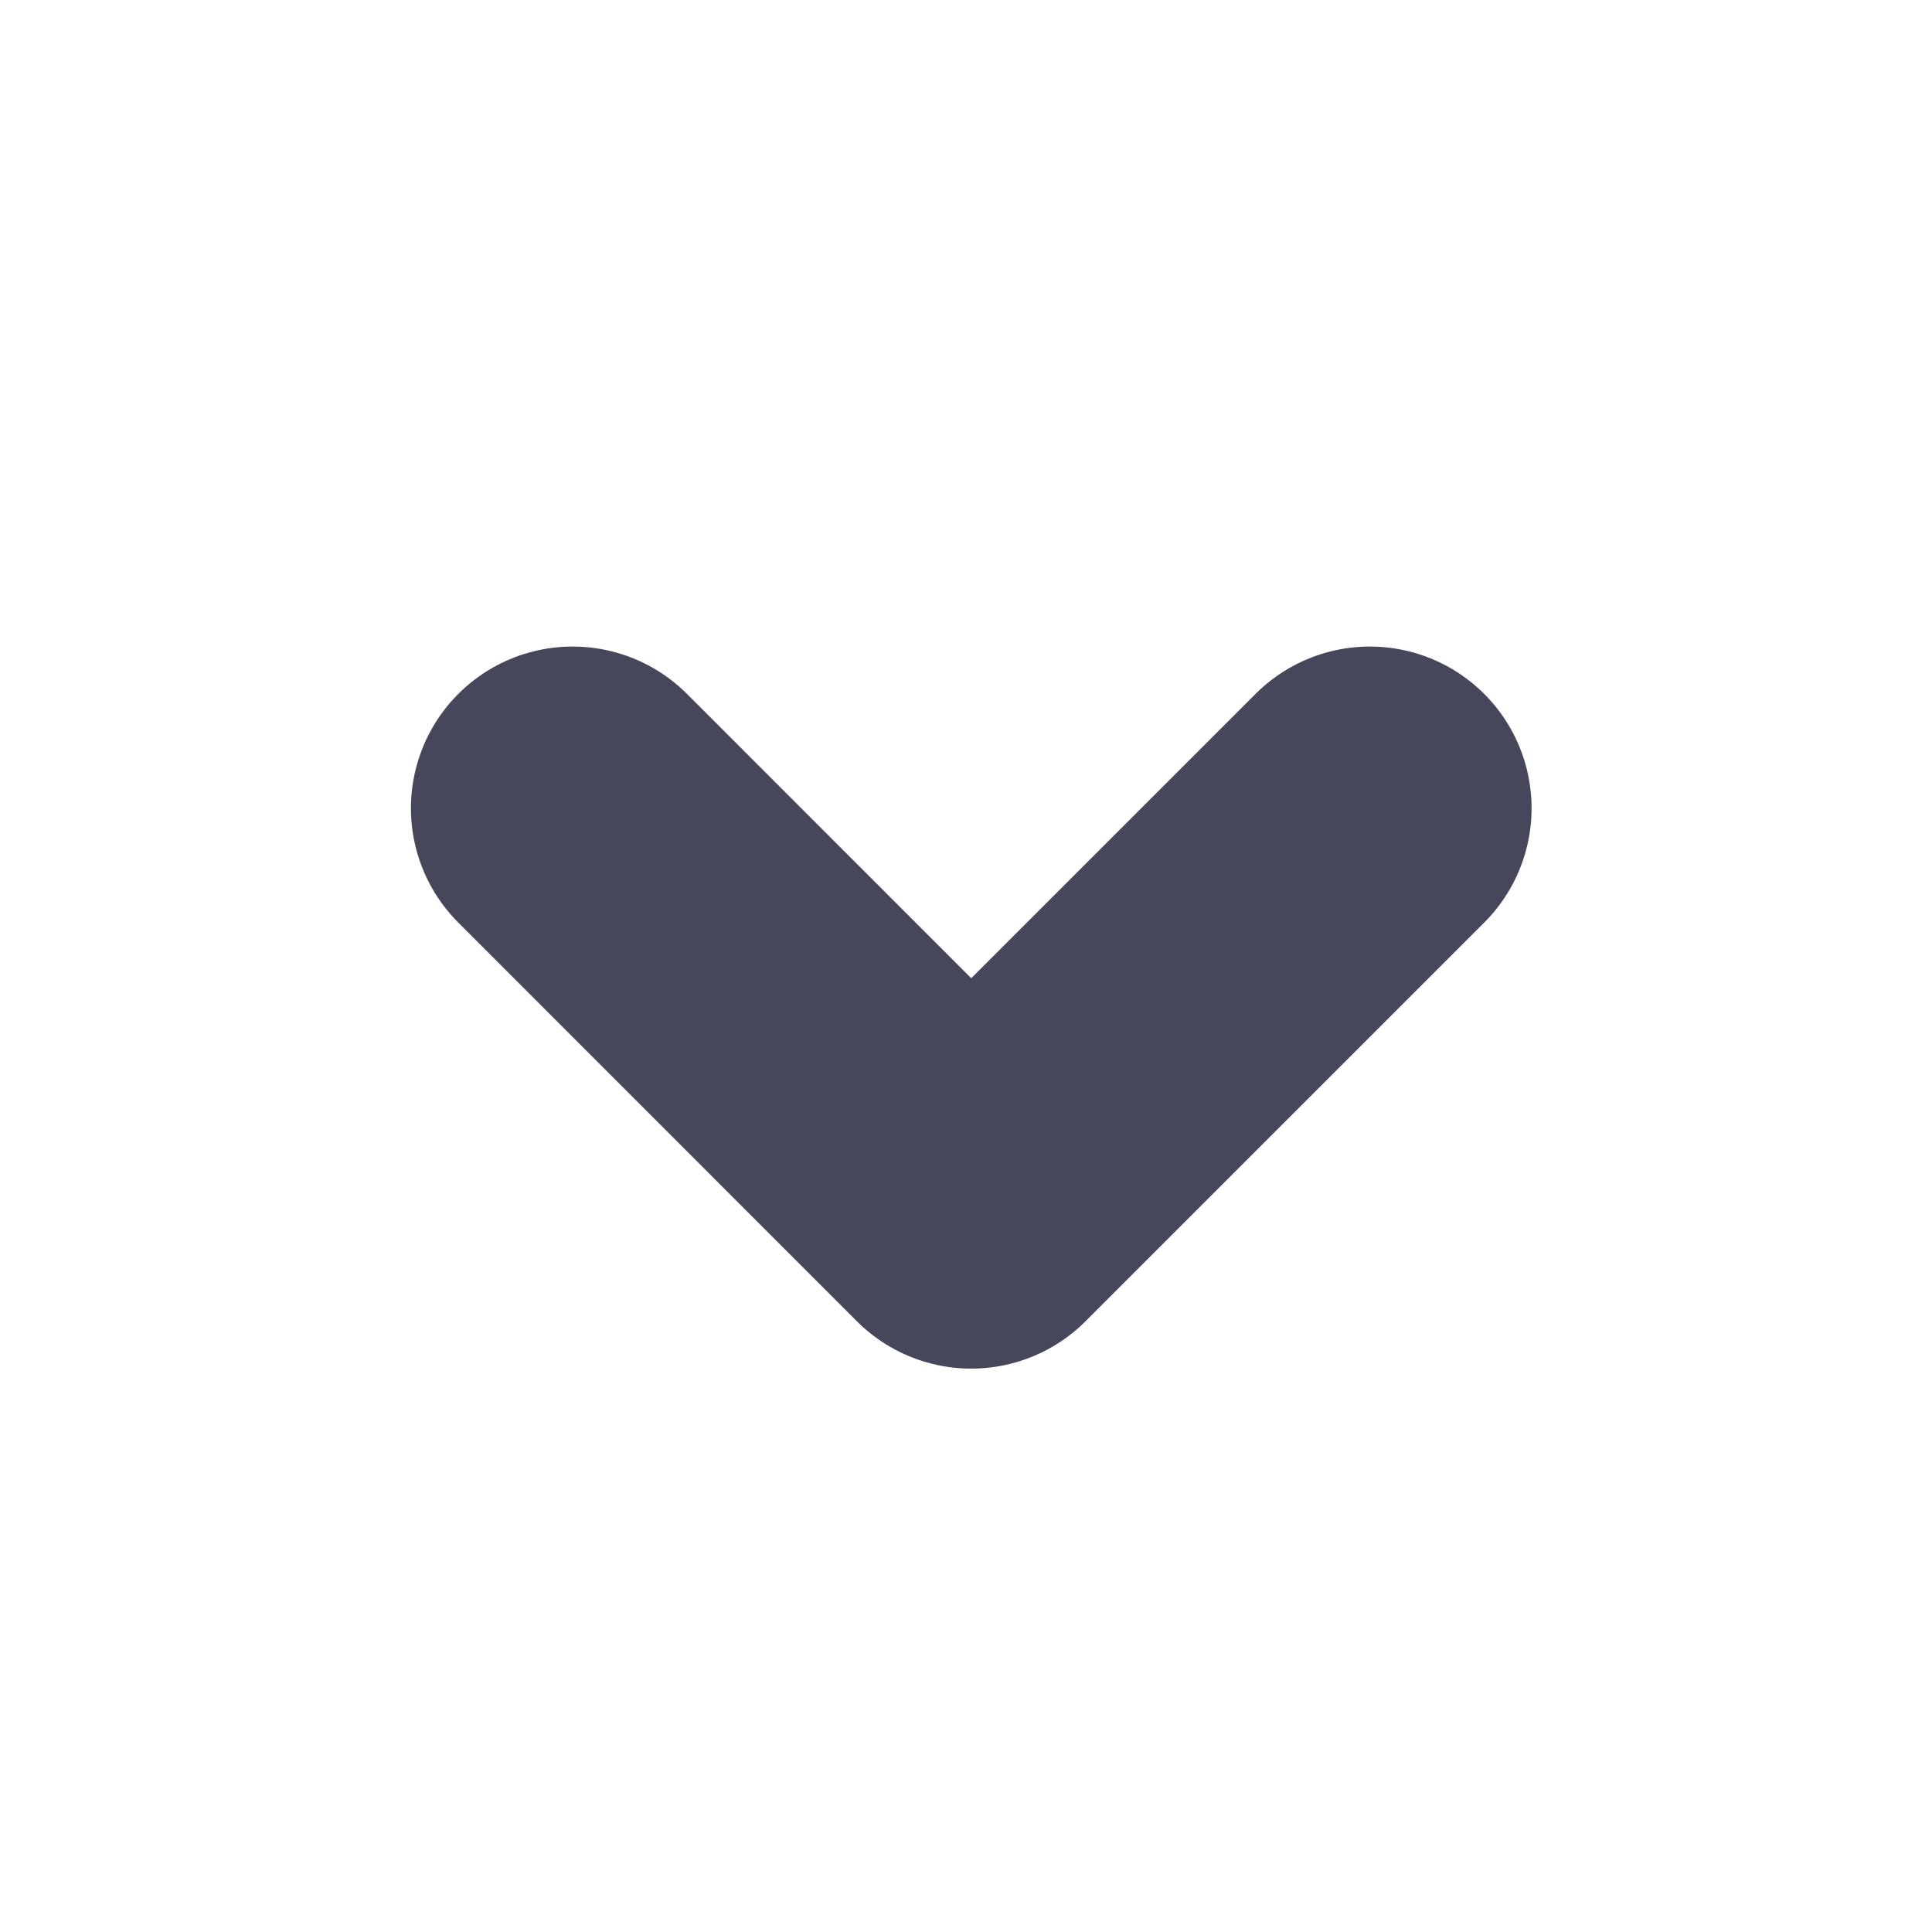 <svg width="23" height="23" viewBox="0 0 23 23" fill="none" xmlns="http://www.w3.org/2000/svg">
<path d="M6.817 9.622L11.562 14.368L16.308 9.622" stroke="#46475A" stroke-width="3.85" stroke-linecap="round" stroke-linejoin="round"/>
</svg>

